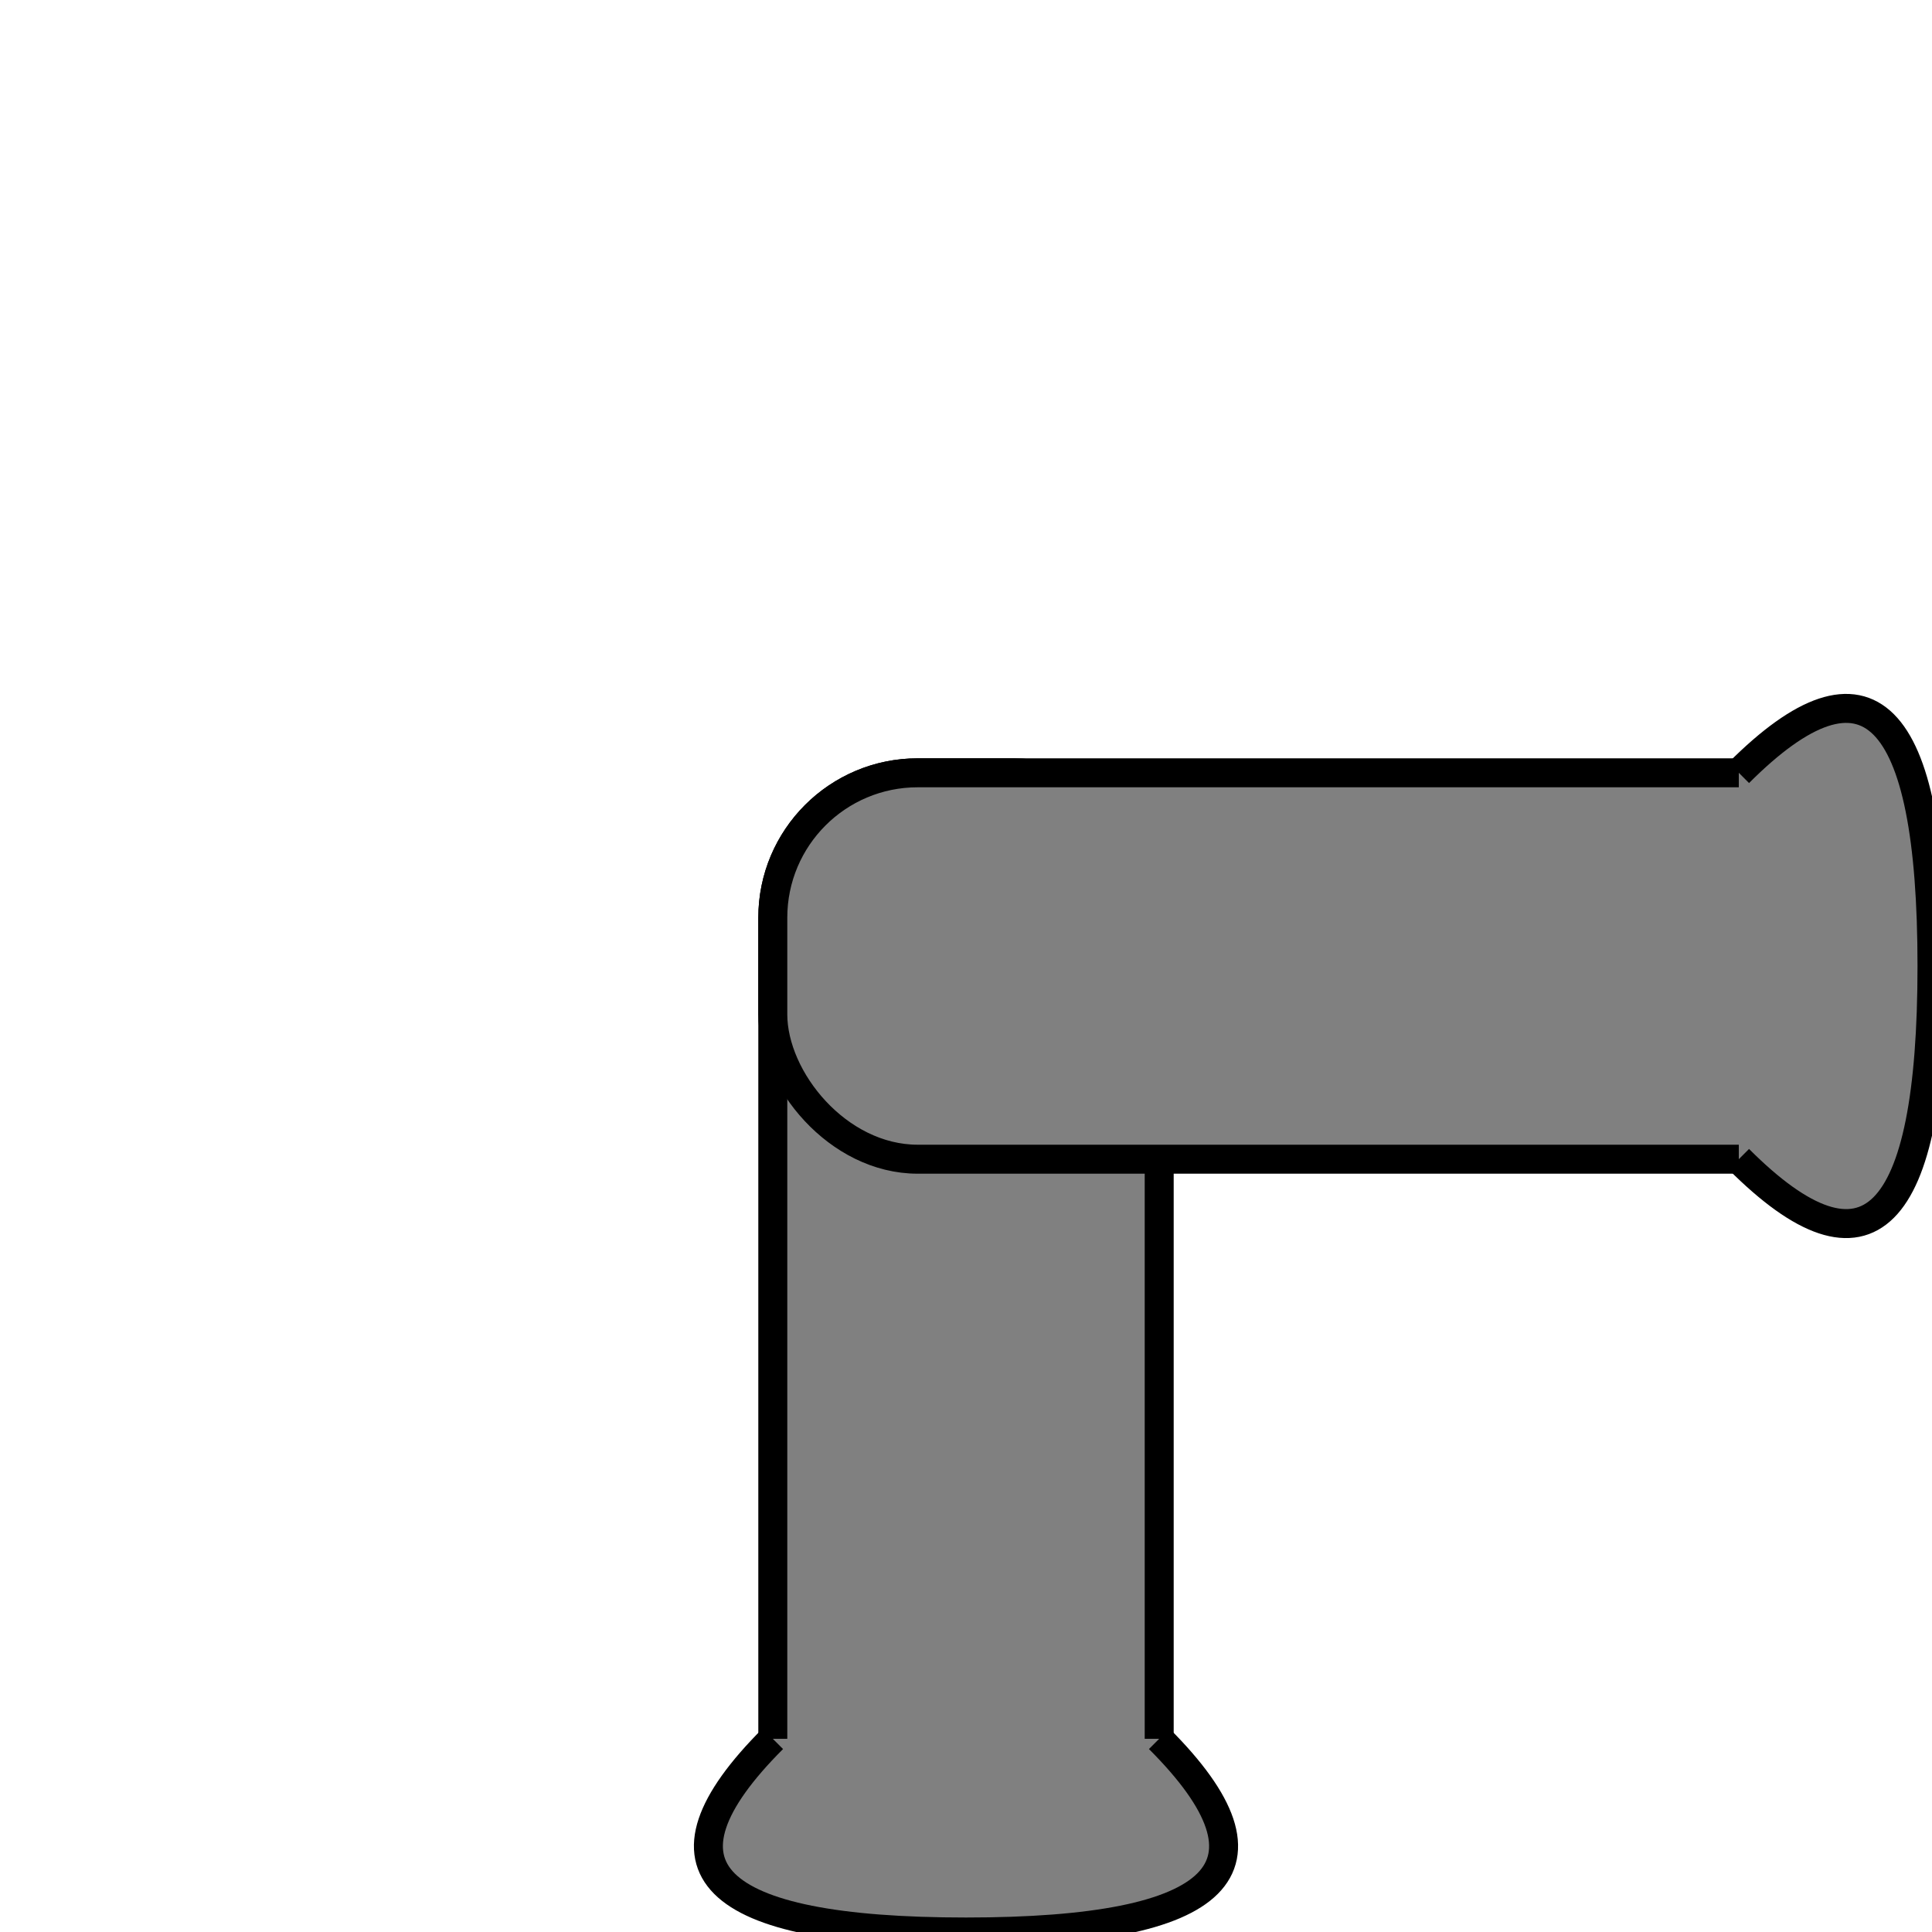 <svg width="200" height="200" viewBox="0 0 200 200" xmlns="http://www.w3.org/2000/svg">
  <!-- Vertical Pipe: Centered -->
  <rect x="80" y="80" width="40" height="120" fill="gray" stroke="black" stroke-width="3" rx="15" ry="15"/>

  <!-- Horizontal Pipe: Fully shifted left -->
  <rect x="80" y="80" width="120" height="40" fill="gray" stroke="black" stroke-width="3" rx="15" ry="15"/>

  <path d="M 80 180 Q 60 200, 100 200 Q 140 200, 120 180" fill="gray" stroke="black" stroke-width="3"/>

  <!-- Left Flared End -->
    <path d="M 180 80 Q 200 60, 200 100 Q 200 140, 180 120" fill="gray" stroke="black" stroke-width="3"/>

</svg>